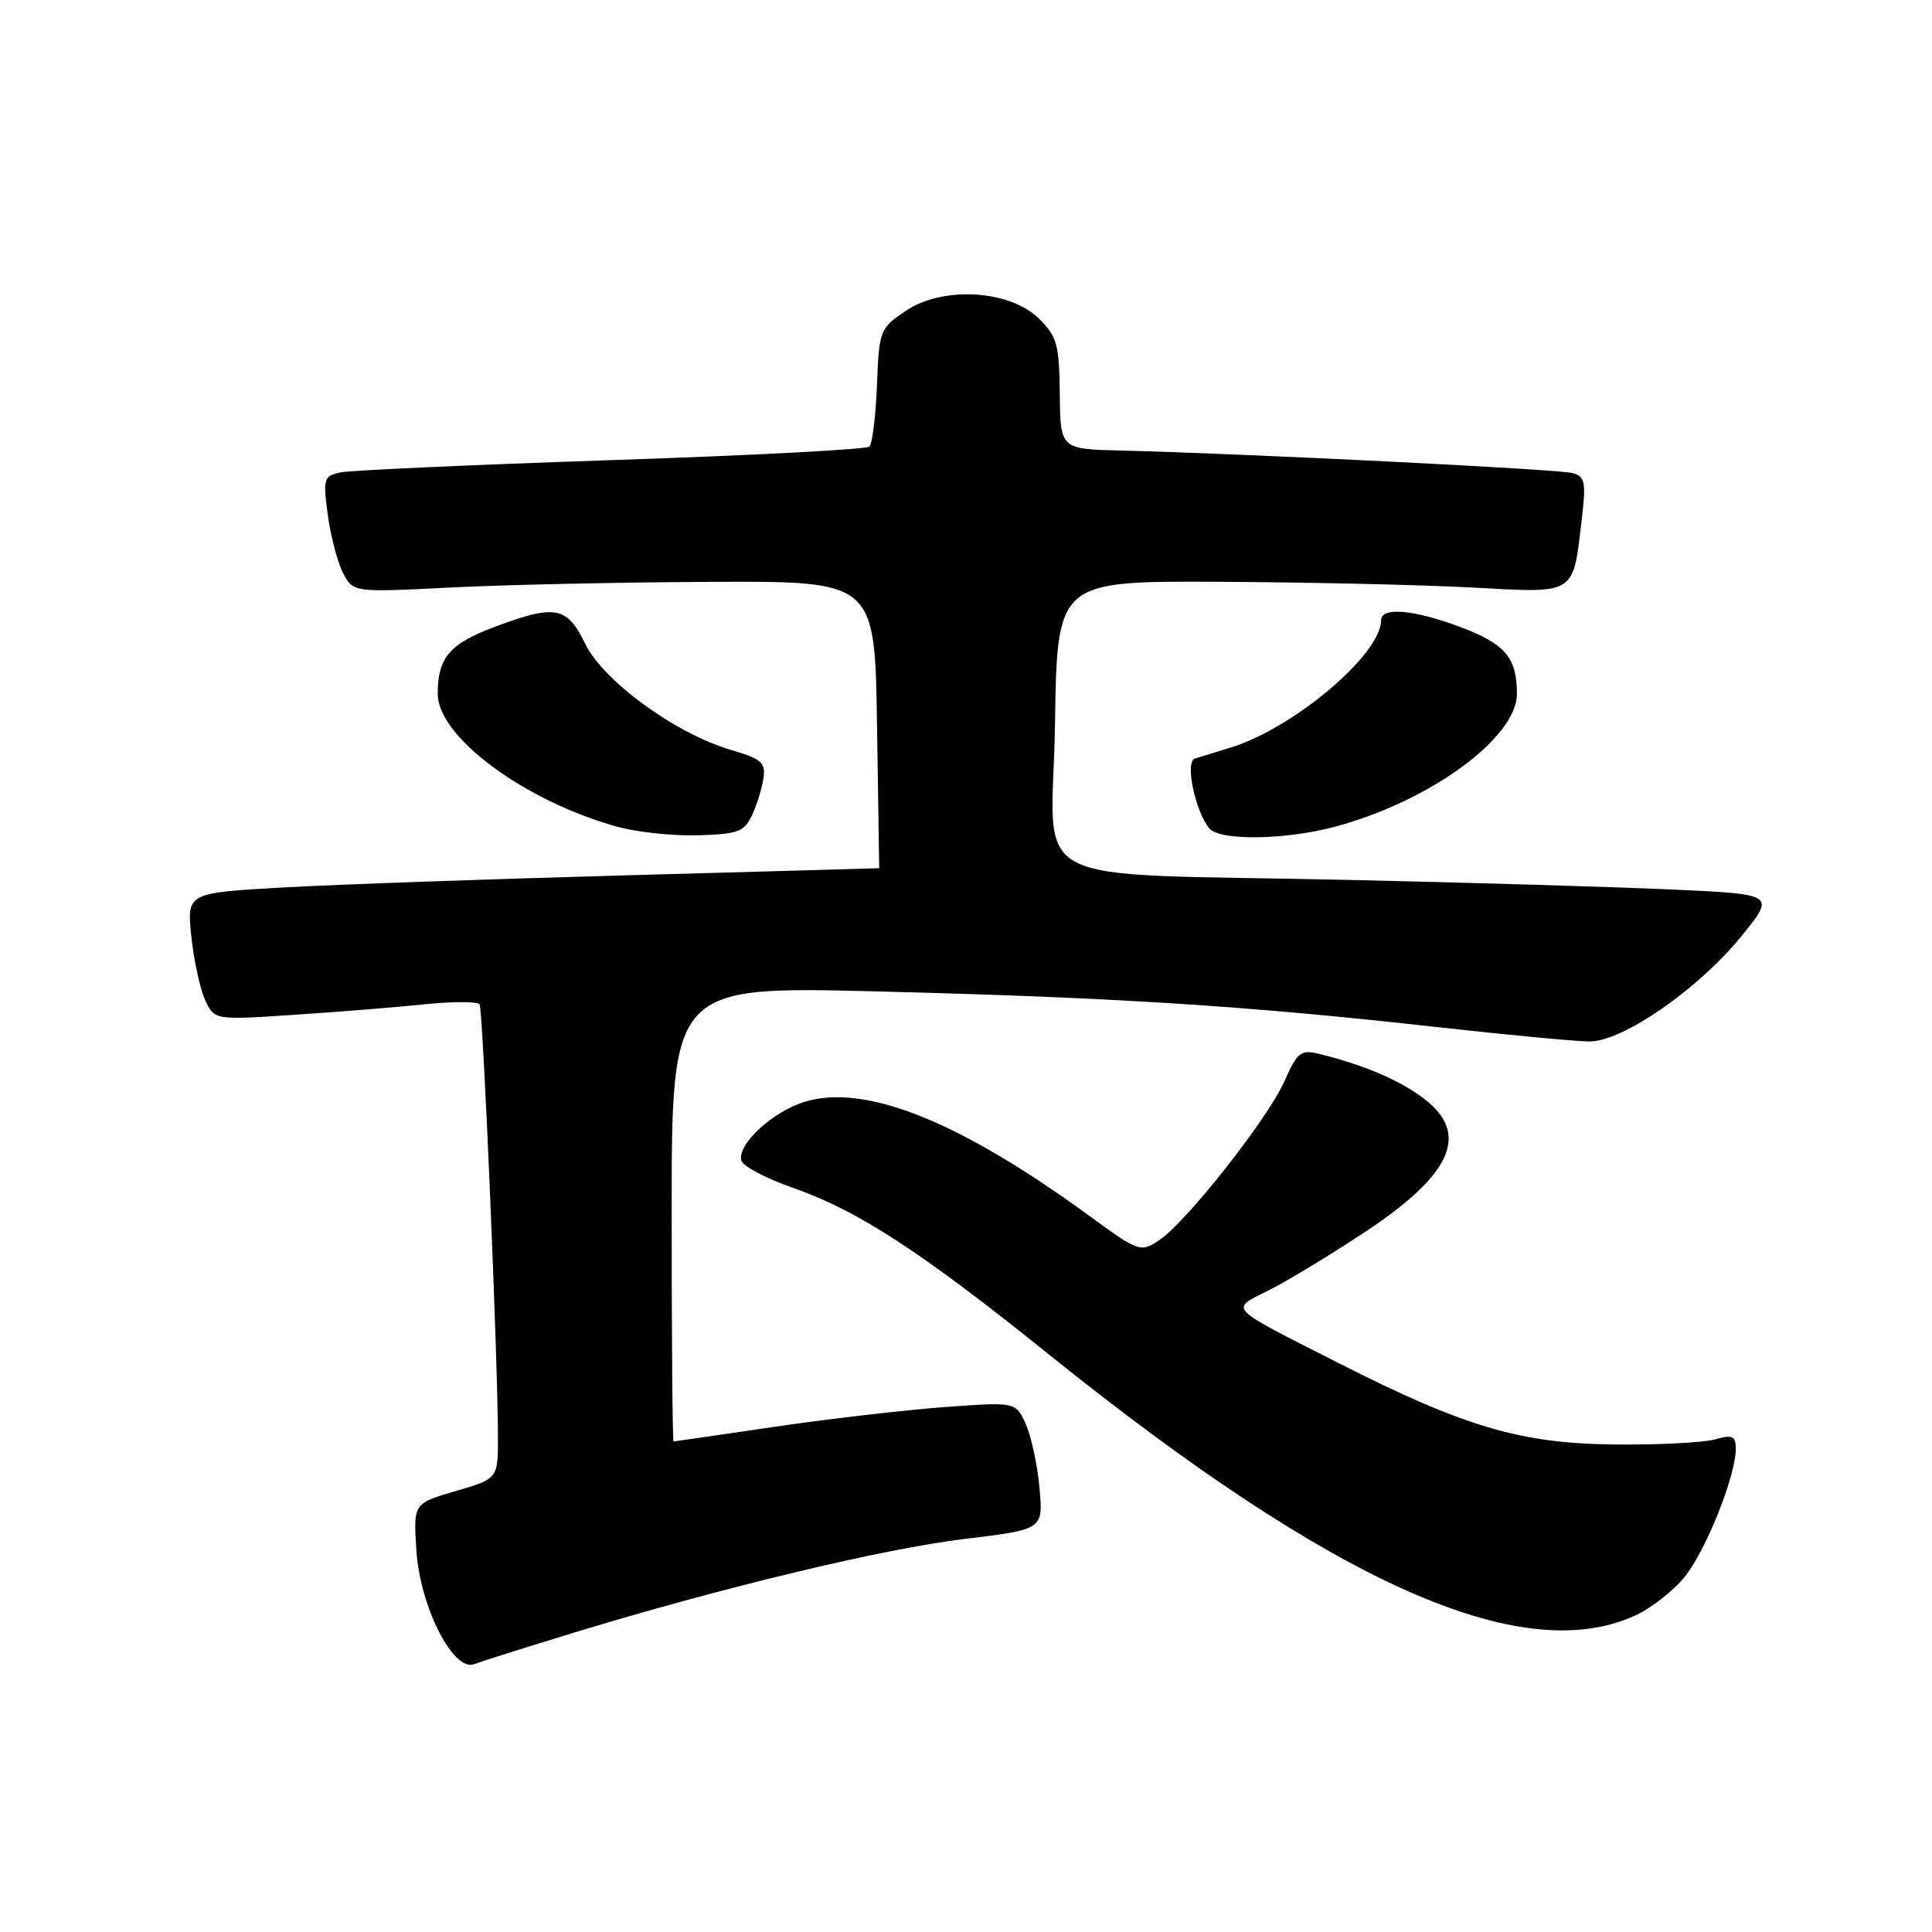 <?xml version="1.0" encoding="UTF-8" standalone="no"?>
<!DOCTYPE svg PUBLIC "-//W3C//DTD SVG 1.1//EN" "http://www.w3.org/Graphics/SVG/1.1/DTD/svg11.dtd" >
<svg xmlns="http://www.w3.org/2000/svg" xmlns:xlink="http://www.w3.org/1999/xlink" version="1.1" viewBox="0 0 256 256">
 <g >
 <path fill="currentColor"
d=" M 76.00 216.35 C 95.69 210.34 117.06 205.21 127.87 203.91 C 138.25 202.66 138.25 202.66 137.73 197.08 C 137.45 194.01 136.62 190.21 135.89 188.63 C 134.57 185.76 134.57 185.76 125.09 186.45 C 119.88 186.84 109.73 188.01 102.55 189.07 C 95.37 190.13 89.39 190.99 89.25 191.00 C 89.11 191.00 89.00 177.43 89.00 160.84 C 89.00 130.68 89.00 130.68 116.25 131.37 C 147.43 132.15 165.15 133.27 190.00 136.05 C 199.62 137.12 208.91 138.00 210.64 138.00 C 215.02 138.00 224.99 131.10 230.66 124.15 C 235.27 118.50 235.27 118.50 221.88 117.88 C 214.52 117.54 195.22 116.96 179.00 116.60 C 134.47 115.59 139.45 118.21 139.79 95.96 C 140.08 77.00 140.08 77.00 161.29 77.09 C 172.96 77.15 188.07 77.48 194.87 77.84 C 209.05 78.60 208.39 79.01 209.62 68.55 C 210.17 63.88 210.01 63.15 208.38 62.68 C 206.58 62.18 165.16 60.11 148.50 59.70 C 140.50 59.50 140.50 59.50 140.43 52.20 C 140.36 45.70 140.07 44.61 137.72 42.27 C 133.85 38.40 124.92 37.86 120.00 41.20 C 116.59 43.51 116.49 43.75 116.20 51.03 C 116.04 55.14 115.59 58.80 115.20 59.18 C 114.82 59.55 99.43 60.36 81.00 60.97 C 62.57 61.59 46.43 62.32 45.13 62.59 C 42.89 63.07 42.79 63.39 43.43 68.21 C 43.81 71.01 44.71 74.48 45.45 75.91 C 46.79 78.50 46.79 78.50 59.64 77.85 C 66.72 77.49 82.27 77.15 94.21 77.10 C 115.92 77.00 115.92 77.00 116.21 96.00 C 116.37 106.45 116.50 115.02 116.50 115.04 C 116.50 115.05 101.65 115.47 83.50 115.97 C 65.35 116.47 44.71 117.19 37.62 117.59 C 24.75 118.31 24.75 118.31 25.35 124.05 C 25.68 127.21 26.50 131.00 27.17 132.48 C 28.40 135.17 28.40 135.17 38.95 134.47 C 44.75 134.09 52.56 133.46 56.31 133.07 C 60.05 132.69 63.31 132.69 63.55 133.09 C 64.00 133.82 65.95 179.68 65.98 190.22 C 66.00 195.94 66.00 195.94 60.39 197.57 C 54.78 199.21 54.78 199.21 55.17 205.40 C 55.65 212.89 60.06 221.58 62.84 220.51 C 63.75 220.15 69.67 218.28 76.00 216.35 Z  M 216.62 214.09 C 218.88 213.06 221.93 210.64 223.41 208.71 C 226.23 205.01 230.00 195.45 230.00 192.01 C 230.00 190.26 229.60 190.07 227.25 190.73 C 225.74 191.15 219.78 191.46 214.00 191.40 C 201.51 191.29 194.03 189.08 177.24 180.55 C 162.39 173.00 162.94 173.58 168.10 170.98 C 170.52 169.77 176.22 166.32 180.76 163.32 C 192.42 155.62 194.81 150.25 188.68 145.57 C 185.51 143.15 180.63 141.07 174.80 139.65 C 172.36 139.05 171.92 139.39 170.21 143.24 C 167.98 148.26 157.13 162.03 153.55 164.37 C 151.12 165.97 150.89 165.89 144.19 161.00 C 127.18 148.59 114.69 143.58 106.71 145.97 C 102.44 147.25 97.75 151.54 98.21 153.74 C 98.37 154.49 101.42 156.12 105.00 157.37 C 113.72 160.42 121.96 165.78 139.12 179.58 C 176.83 209.89 201.58 220.91 216.62 214.09 Z  M 99.65 108.00 C 100.30 106.62 100.98 104.43 101.16 103.11 C 101.46 101.04 100.89 100.55 96.83 99.36 C 89.50 97.20 79.93 90.23 77.54 85.30 C 75.13 80.34 73.60 80.05 65.53 83.07 C 59.56 85.31 58.00 87.14 58.00 91.94 C 58.00 97.61 69.42 106.09 81.69 109.52 C 84.33 110.26 89.20 110.78 92.49 110.68 C 97.82 110.52 98.61 110.22 99.65 108.00 Z  M 176.87 109.55 C 189.42 106.21 201.00 97.76 201.00 91.94 C 201.00 87.14 199.44 85.31 193.47 83.07 C 187.27 80.75 183.00 80.40 183.00 82.20 C 183.00 86.70 171.41 96.50 163.05 99.06 C 161.10 99.66 158.97 100.32 158.32 100.52 C 157.00 100.93 158.35 107.45 160.23 109.75 C 161.59 111.43 170.20 111.32 176.87 109.55 Z "/>
</g>
</svg>